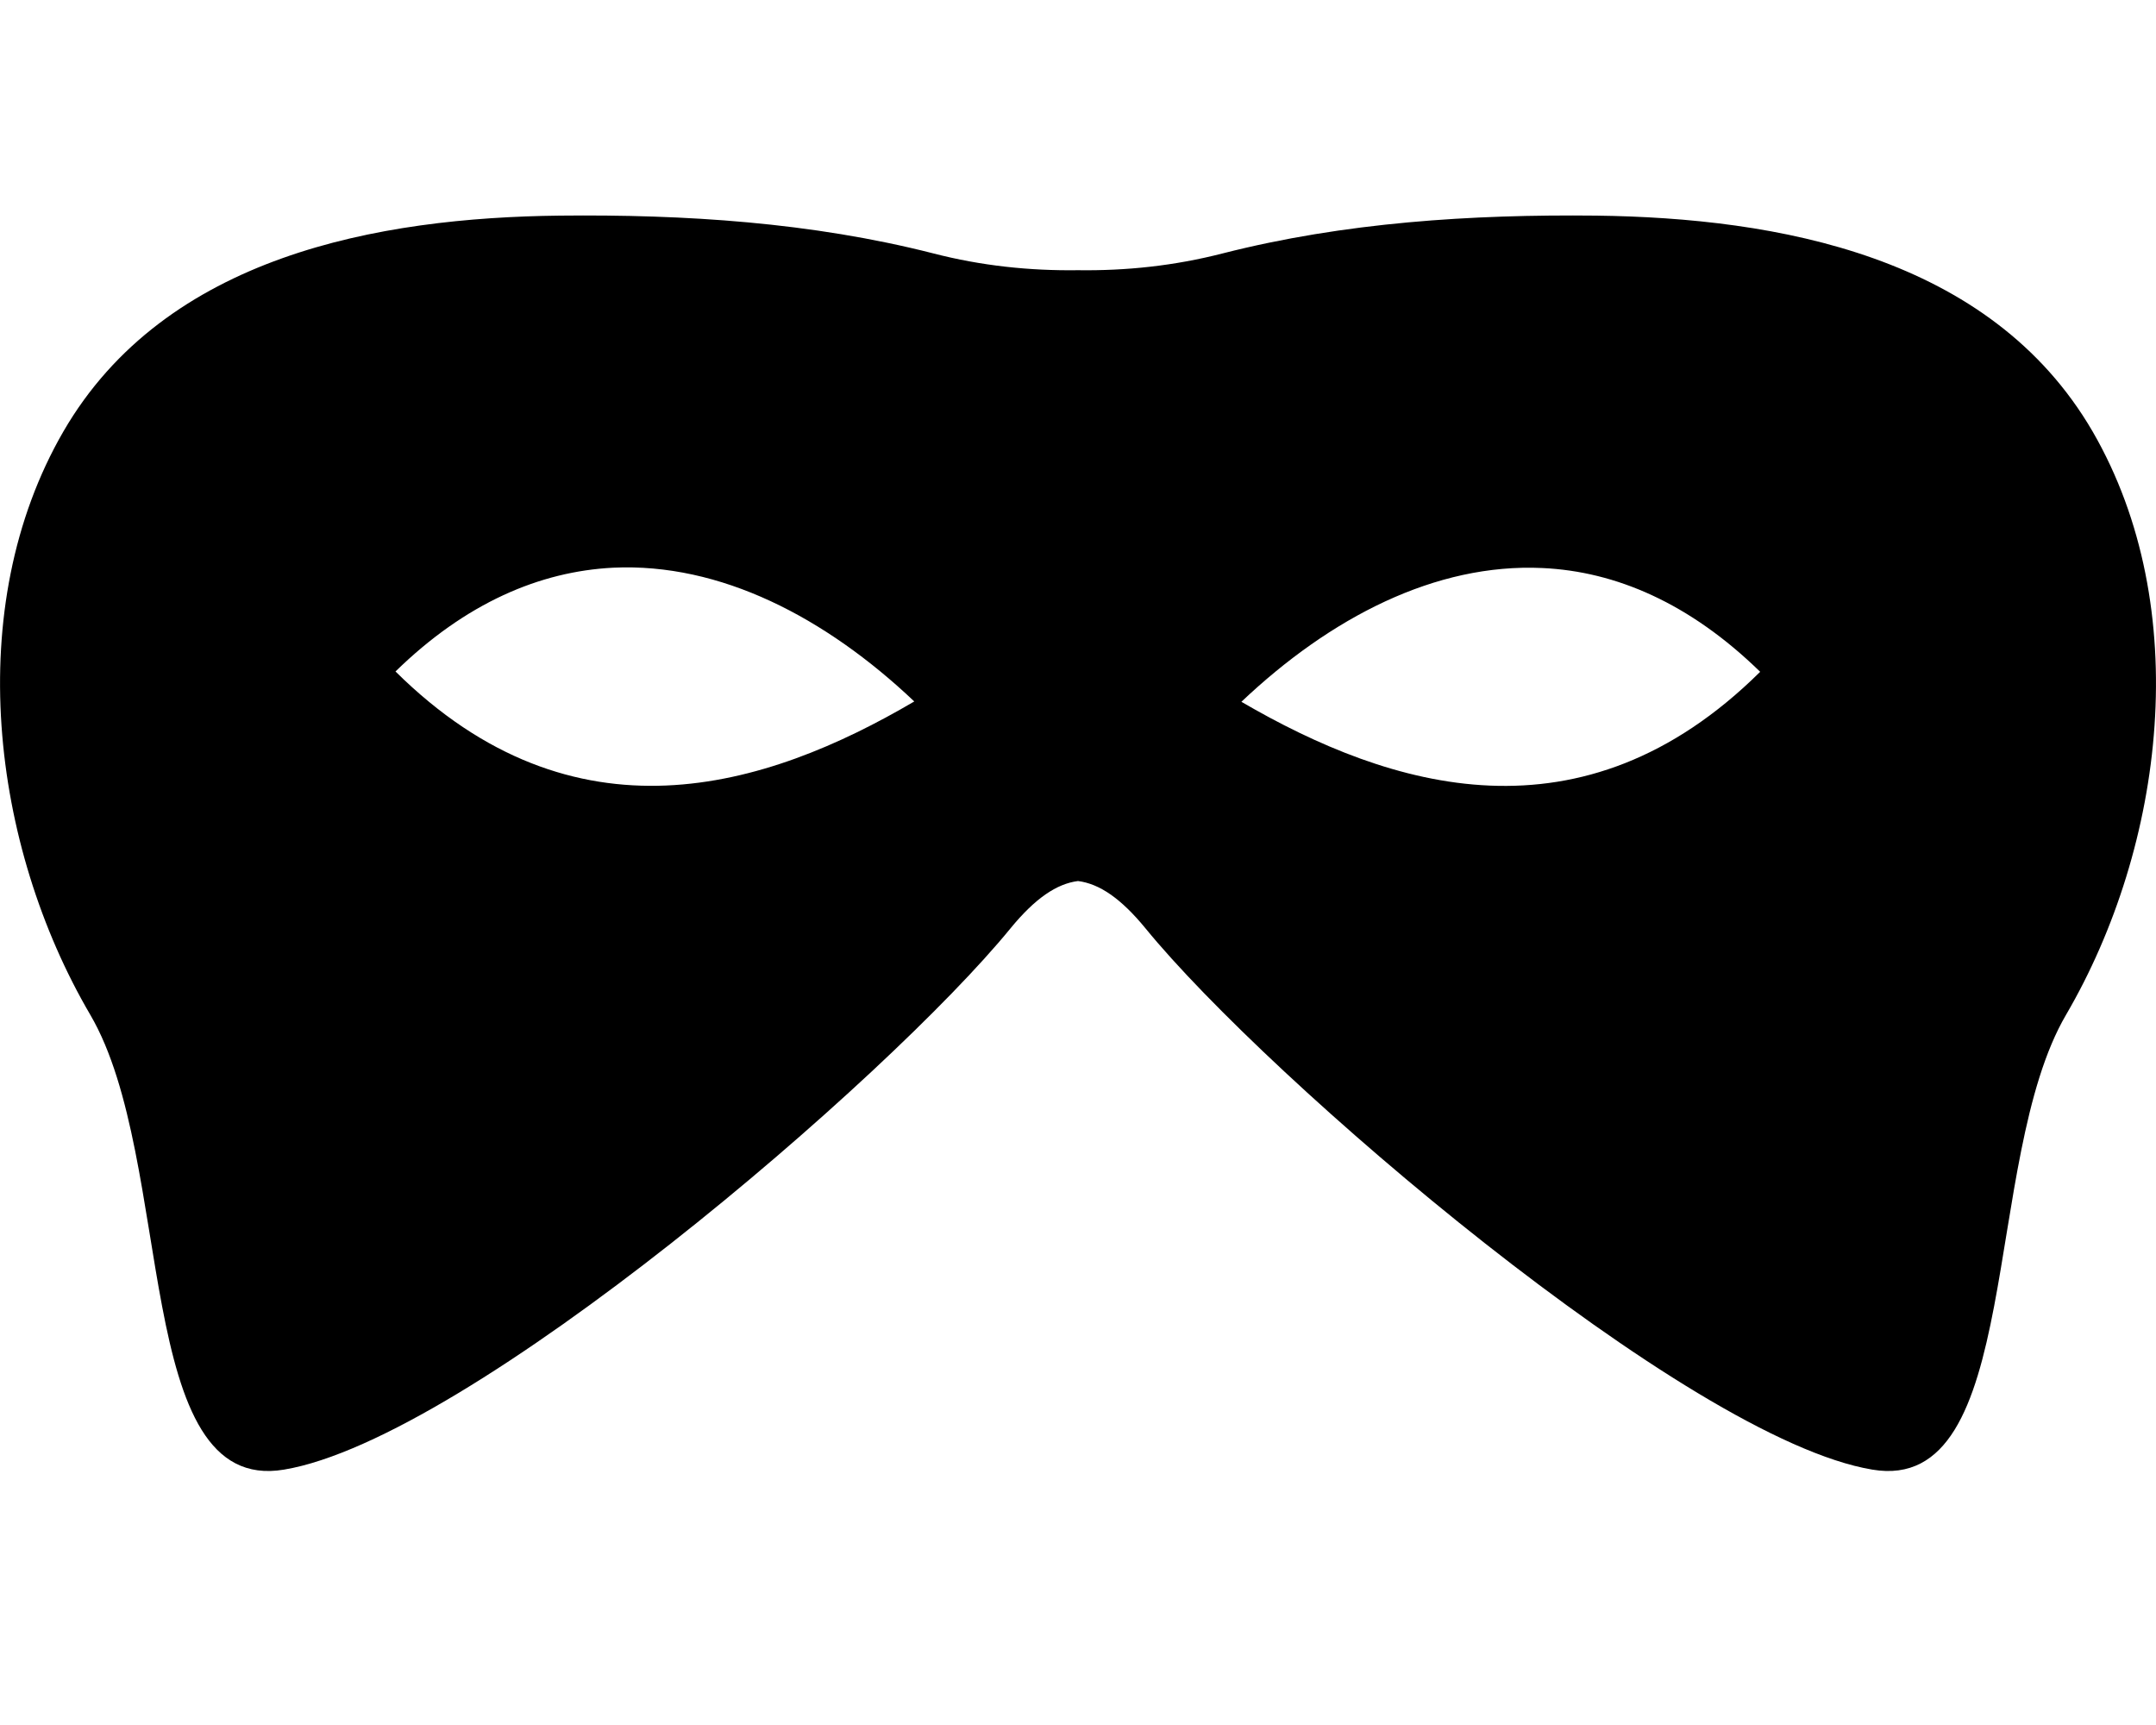 <?xml version="1.0" encoding="utf-8"?>
<!-- Generator: Adobe Illustrator 21.1.0, SVG Export Plug-In . SVG Version: 6.00 Build 0)  -->
<svg version="1.1" id="Layer_1" xmlns="http://www.w3.org/2000/svg" xmlns:xlink="http://www.w3.org/1999/xlink" x="0px" y="0px"
	 viewBox="0 0 640 512" style="enable-background:new 0 0 640 512;" xml:space="preserve">
<path d="M621.2,128.1C590.8,75.8,527.4,64.7,473.9,64C436.7,63.6,399.1,66,363,75.2c-14.4,3.7-28.7,5.2-43,5
	c-14.3,0.2-28.7-1.3-43-5C240.9,66,203.3,63.6,166.1,64c-53.5,0.6-117,11.8-147.3,64.1C-11.4,180.3-2.6,251,26.8,301.2
	c25.3,43.2,12.4,142.6,57.5,135C139.1,427.1,263.7,320,300,275.5c7.3-8.9,13.7-13.2,20-14c6.3,0.8,12.7,5.1,20,14
	c36.3,44.5,160.9,151.6,215.8,160.7c45,7.6,32.2-91.8,57.5-135C642.6,251,651.4,180.3,621.2,128.1z M117.4,199.3
	c20.9-20.4,42.9-29.7,64.6-30.8c31.8-1.5,63,14.7,89.4,39.7C227.3,234.1,170.4,251.8,117.4,199.3z M368.5,208.3
	c26.4-25,57.6-41.2,89.4-39.7c21.7,1,43.7,10.4,64.6,30.8C469.6,251.8,412.8,234.1,368.5,208.3z"/>
</svg>
